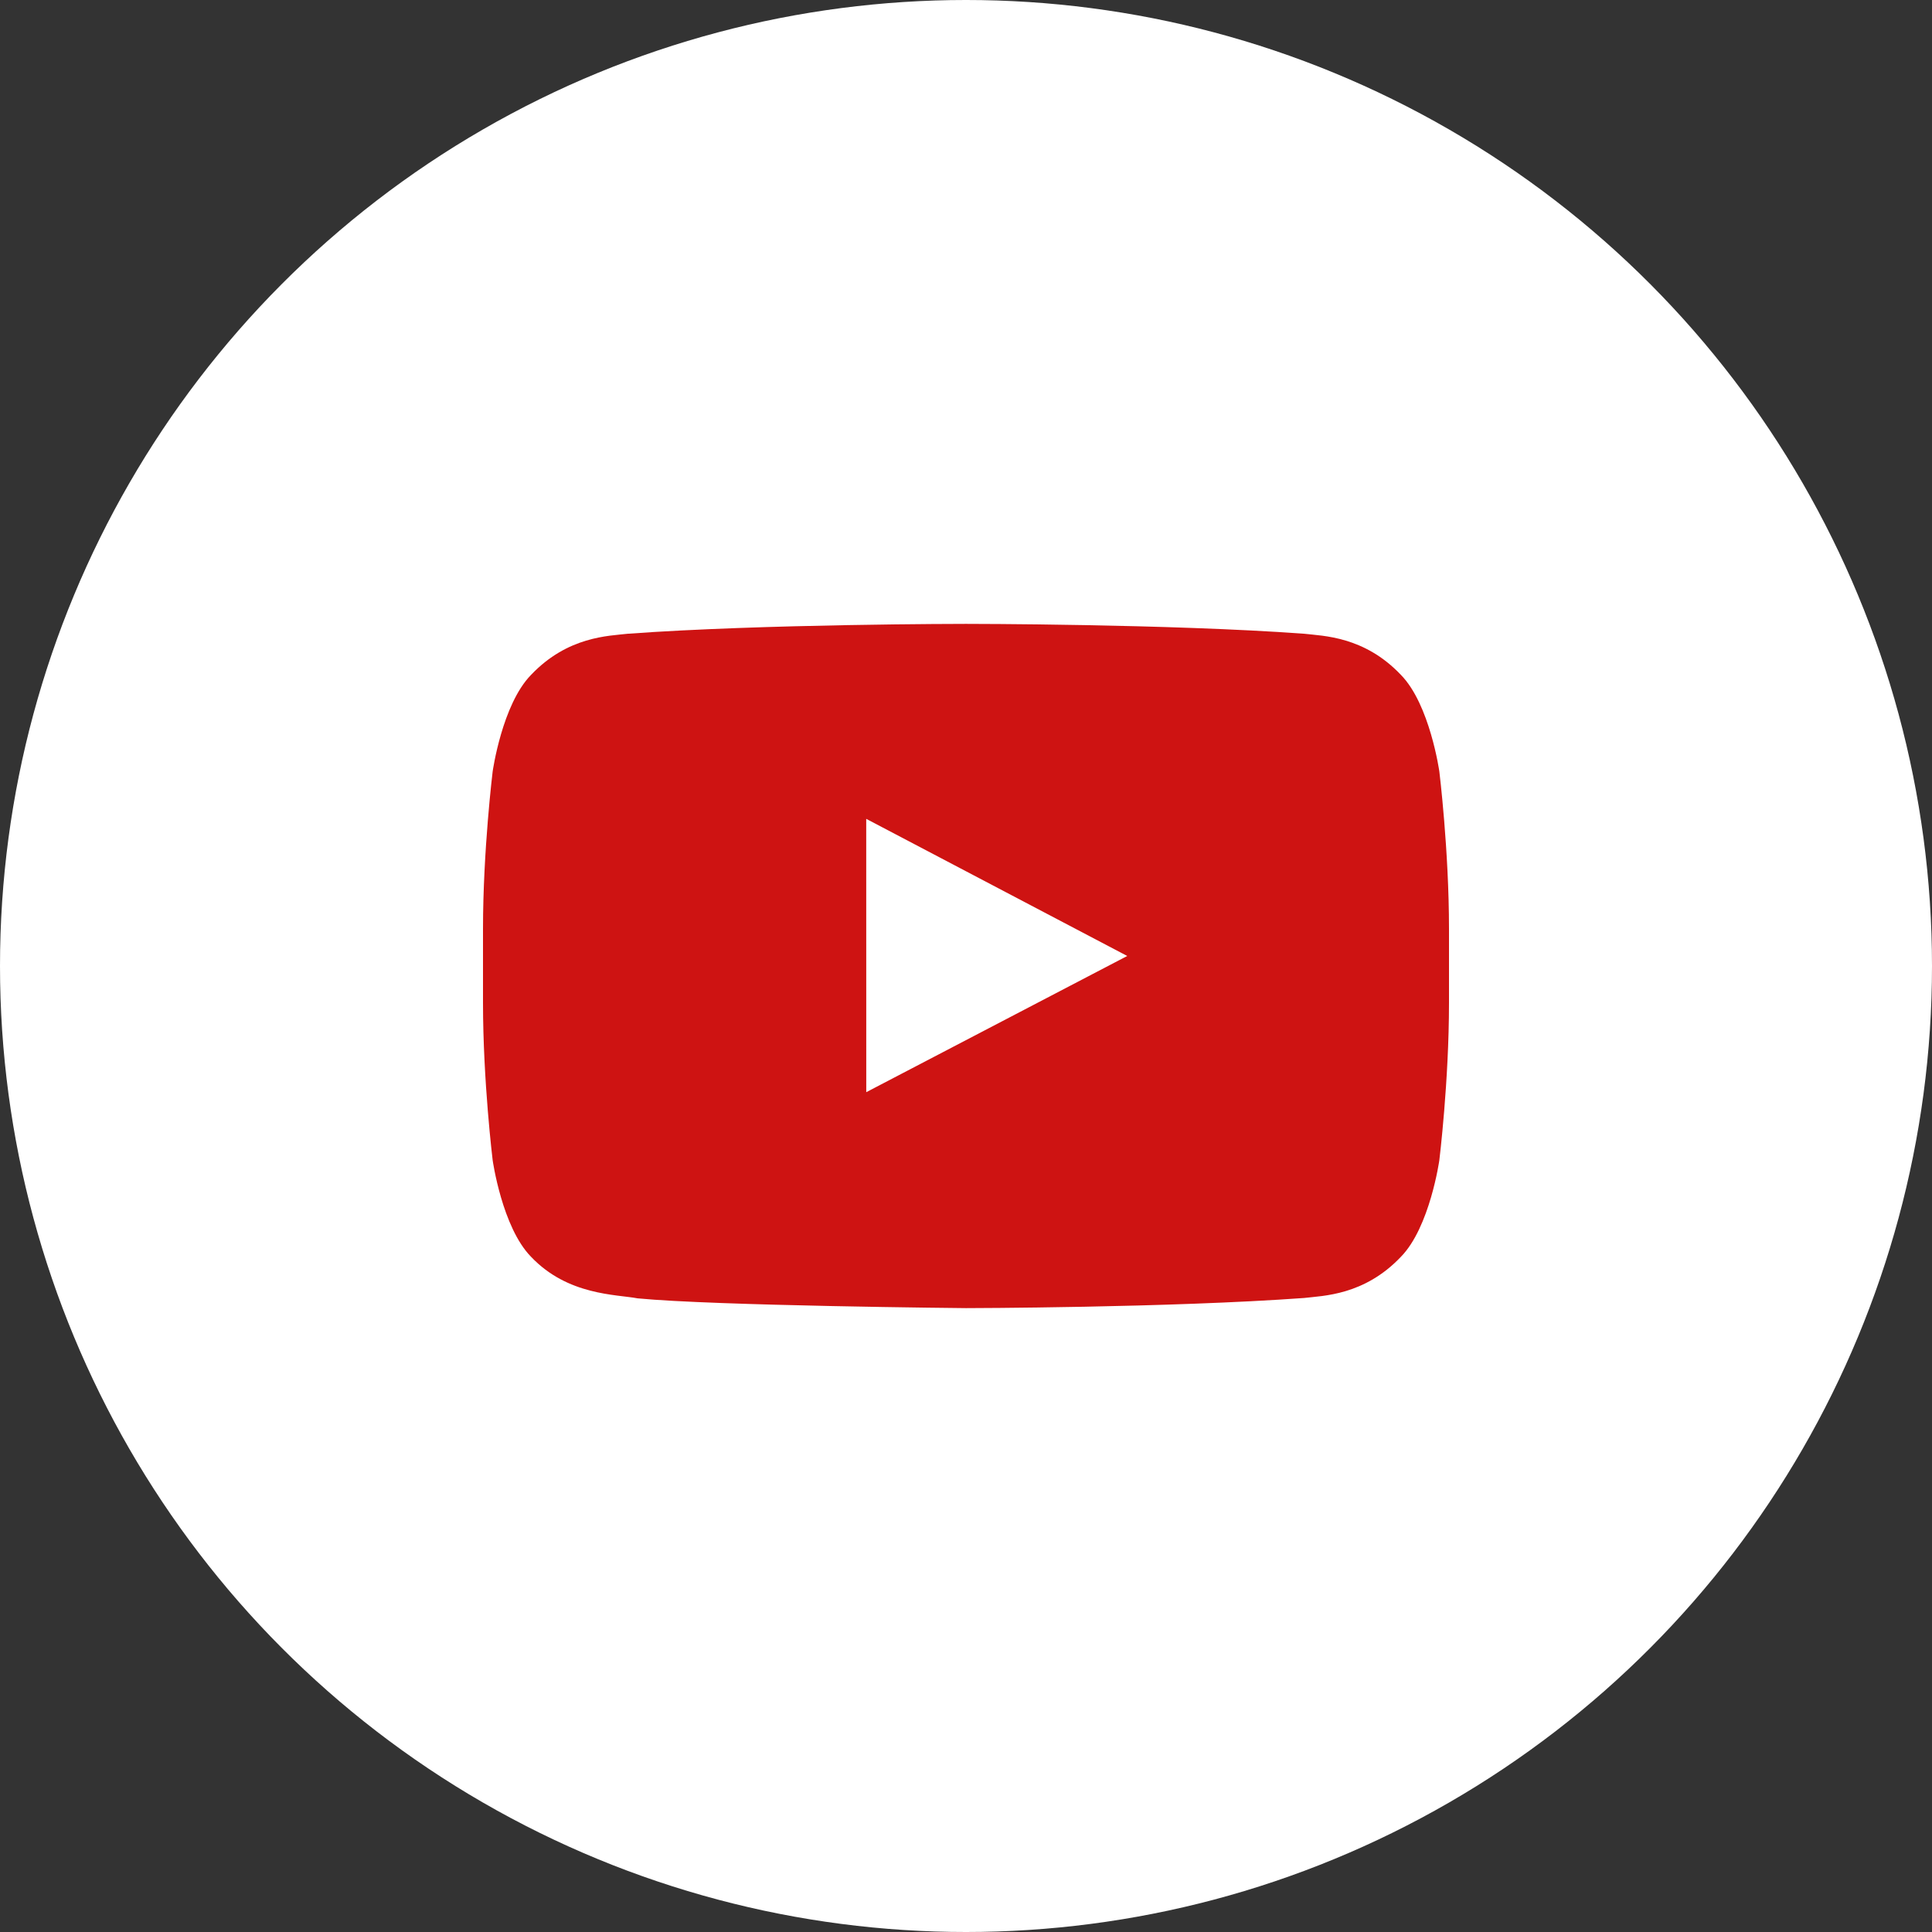 <?xml version="1.0" encoding="UTF-8"?>
<svg width="48px" height="48px" viewBox="0 0 48 48" version="1.1" xmlns="http://www.w3.org/2000/svg" xmlns:xlink="http://www.w3.org/1999/xlink">
    <rect x="0" y="0" width="48" height="48" fill="#333333" stroke="none"/>
    <!-- Generator: Sketch 42 (36781) - http://www.bohemiancoding.com/sketch -->
    <title>btn-youtube</title>
    <desc>Created with Sketch.</desc>
    <defs></defs>
    <g id="Page-1" stroke="none" stroke-width="1" fill="none" fill-rule="evenodd">
        <g id="Desktop-HD-Copy-4" transform="translate(-797, -429)">
            <g id="Group-7">
                <g id="Group-Copy-2">
                    <g id="Group" transform="translate(412, 248)">
                        <g id="Group-13" transform="translate(90, 181)">
                            <g id="Group-10" transform="translate(91, 0)">
                                <g id="btn-youtube" transform="translate(204, 0)">
                                    <circle id="Oval-12-Copy-7" fill="#FFFFFF" cx="24" cy="24" r="24"></circle>
                                    <path d="M21.522,27.135 L21.521,20.344 L28.006,23.751 L21.522,27.135 Z M35.76,19.167 C35.76,19.167 35.525,17.502 34.806,16.768 C33.893,15.805 32.87,15.801 32.401,15.745 C29.043,15.5 24.005,15.5 24.005,15.5 L23.995,15.5 C23.995,15.5 18.957,15.5 15.598,15.745 C15.129,15.801 14.107,15.805 13.193,16.768 C12.474,17.502 12.24,19.167 12.24,19.167 C12.24,19.167 12,21.123 12,23.079 L12,24.913 C12,26.869 12.24,28.825 12.24,28.825 C12.24,28.825 12.474,30.49 13.193,31.224 C14.107,32.187 15.306,32.156 15.84,32.257 C17.76,32.443 24,32.5 24,32.5 C24,32.5 29.043,32.492 32.401,32.248 C32.87,32.191 33.893,32.187 34.806,31.224 C35.525,30.49 35.76,28.825 35.76,28.825 C35.76,28.825 36,26.869 36,24.913 L36,23.079 C36,21.123 35.76,19.167 35.76,19.167 L35.76,19.167 Z" id="Youtube-Copy-2" fill="#CE1312"></path>
                                </g>
                            </g>
                        </g>
                    </g>
                </g>
            </g>
        </g>
    </g>
</svg>